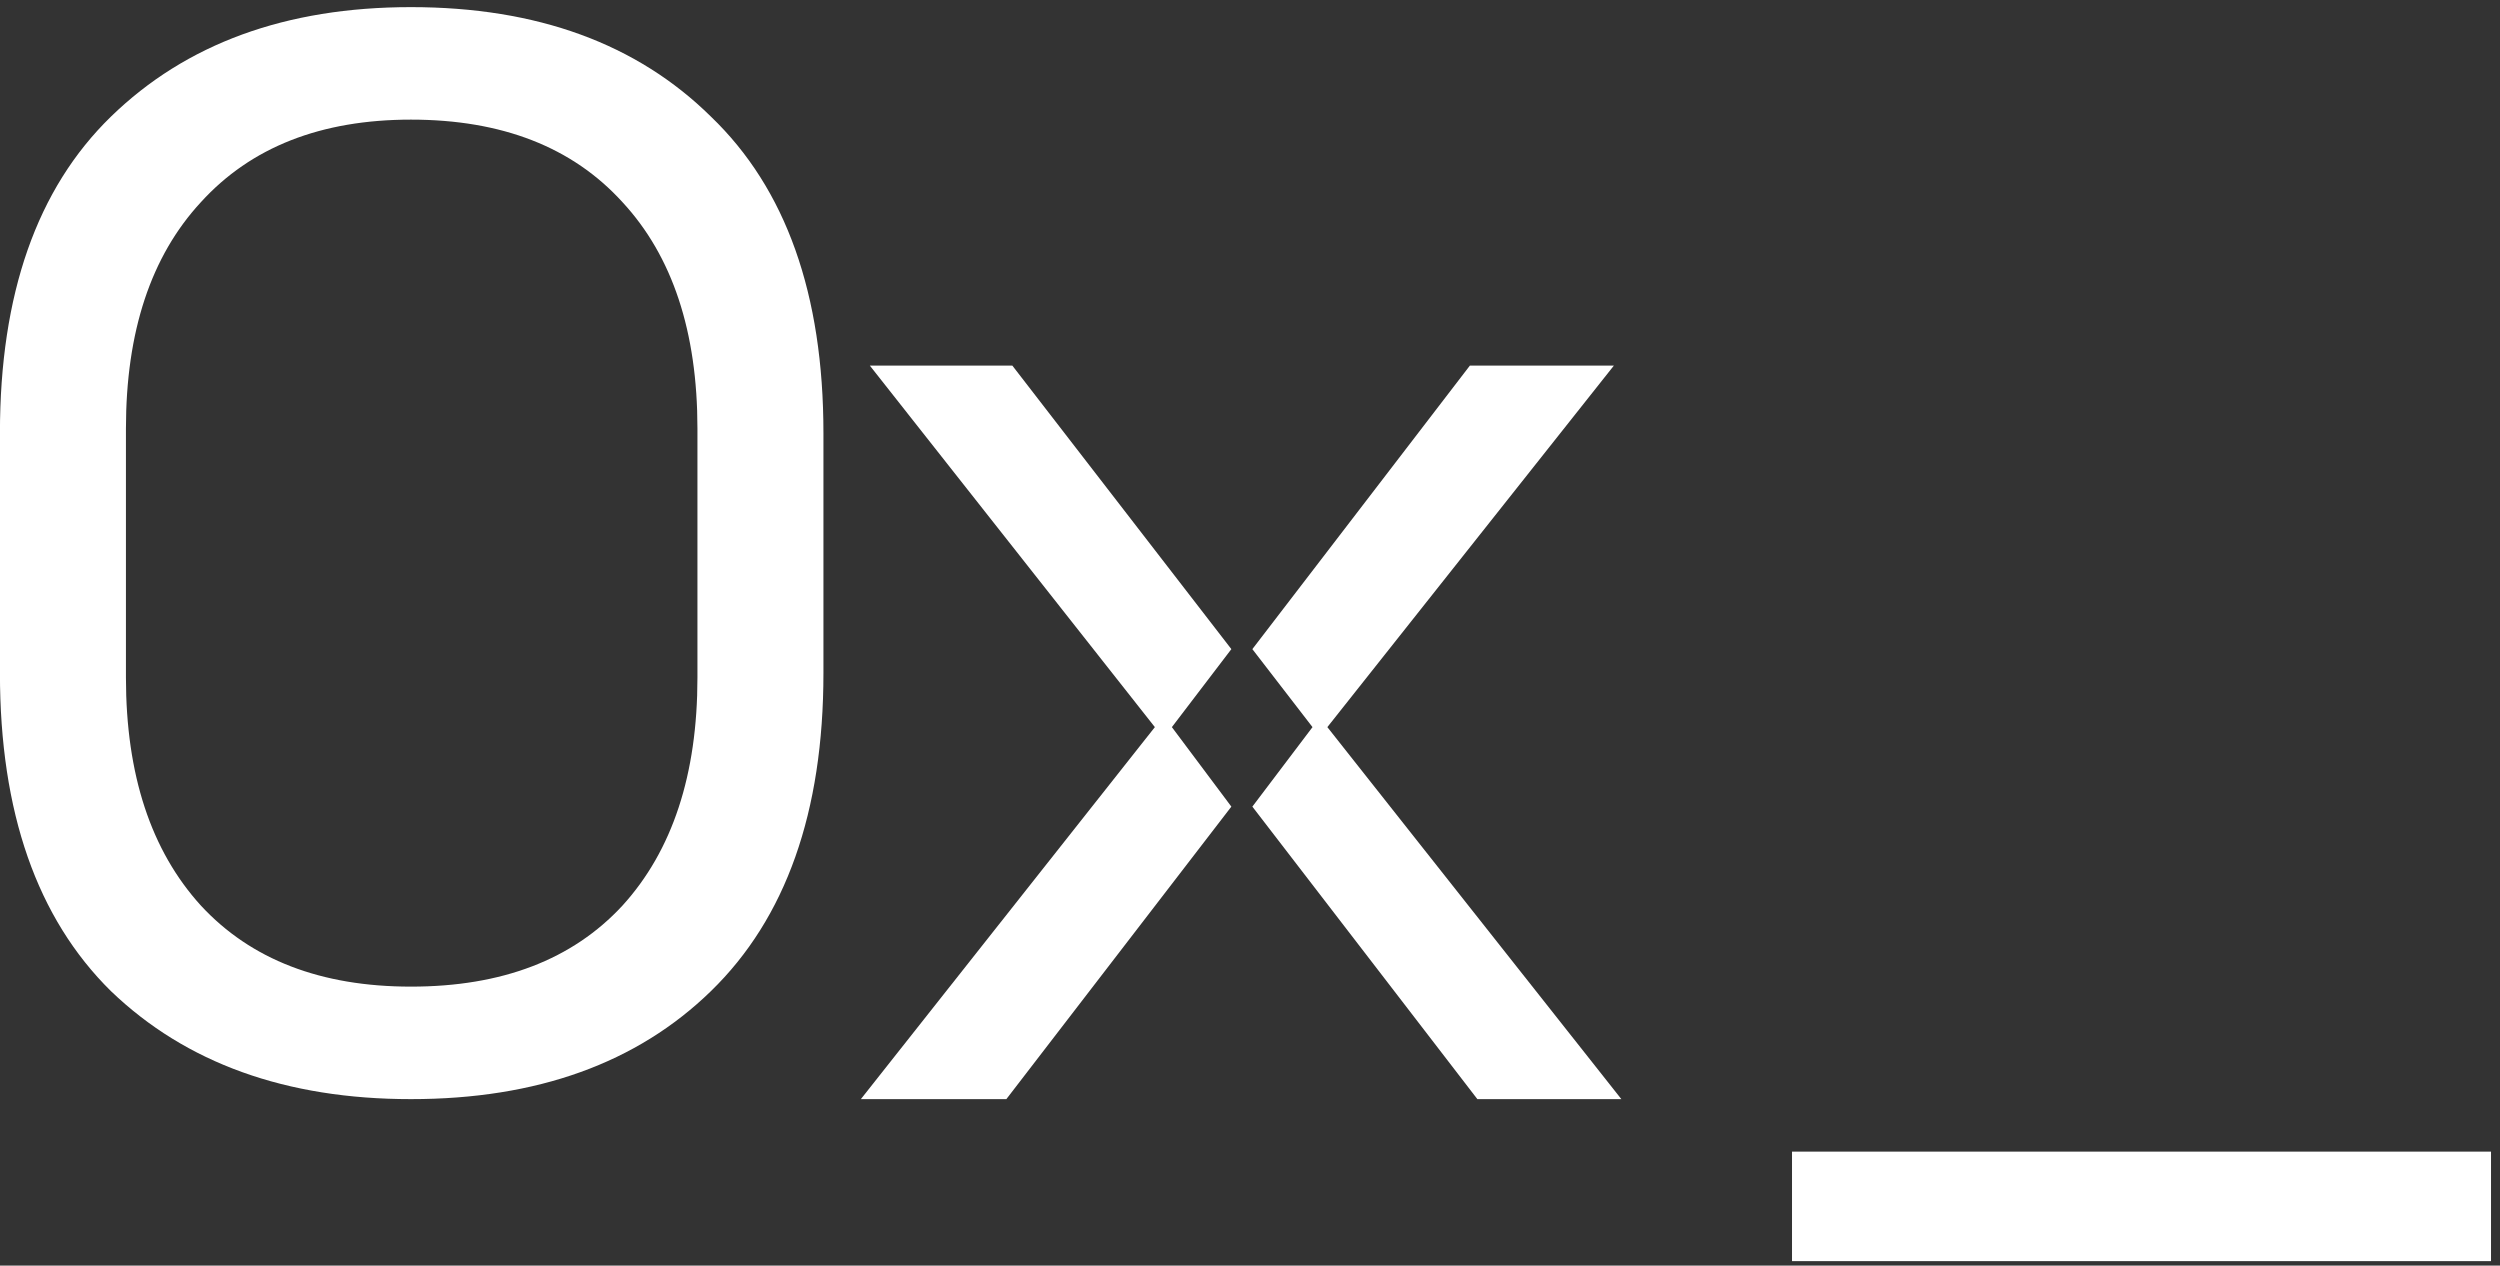 <svg width="160" height="81" viewBox="0 0 160 81" fill="none" xmlns="http://www.w3.org/2000/svg">
<rect x="0" y="0" width="160" height="81" fill="#333333" stroke="none"/>
<path d="M26.3 70.344C18.3 70.344 11.9 68.04 7.1 63.432C2.364 58.76 -0.004 51.976 -0.004 43.08V27.72C-0.004 18.824 2.364 12.072 7.1 7.464C11.9 2.792 18.3 0.456 26.3 0.456C34.364 0.456 40.764 2.792 45.5 7.464C50.3 12.072 52.7 18.824 52.7 27.72V43.08C52.7 51.976 50.3 58.76 45.5 63.432C40.764 68.04 34.364 70.344 26.3 70.344ZM26.3 63.144C32.124 63.144 36.636 61.416 39.836 57.96C43.036 54.44 44.636 49.576 44.636 43.368V27.432C44.636 21.224 43.036 16.392 39.836 12.936C36.636 9.416 32.124 7.656 26.3 7.656C20.54 7.656 16.06 9.416 12.86 12.936C9.66 16.392 8.06 21.224 8.06 27.432V43.368C8.06 49.576 9.66 54.44 12.86 57.96C16.06 61.416 20.54 63.144 26.3 63.144Z" fill="white"/>
<path d="M114.689 80.712V73.704H159.425V80.712H114.689Z" fill="white"/>
<path fill-rule="evenodd" clip-rule="evenodd" d="M73.911 46.536L55.095 70.344H64.407L78.807 51.624L75 46.536L78.807 41.544L64.791 23.4H55.671L73.911 46.536ZM80.151 41.544L84 46.536L80.151 51.624L94.551 70.344H103.767L84.951 46.536L103.287 23.4H94.071L80.151 41.544Z" fill="white"/>
</svg>
